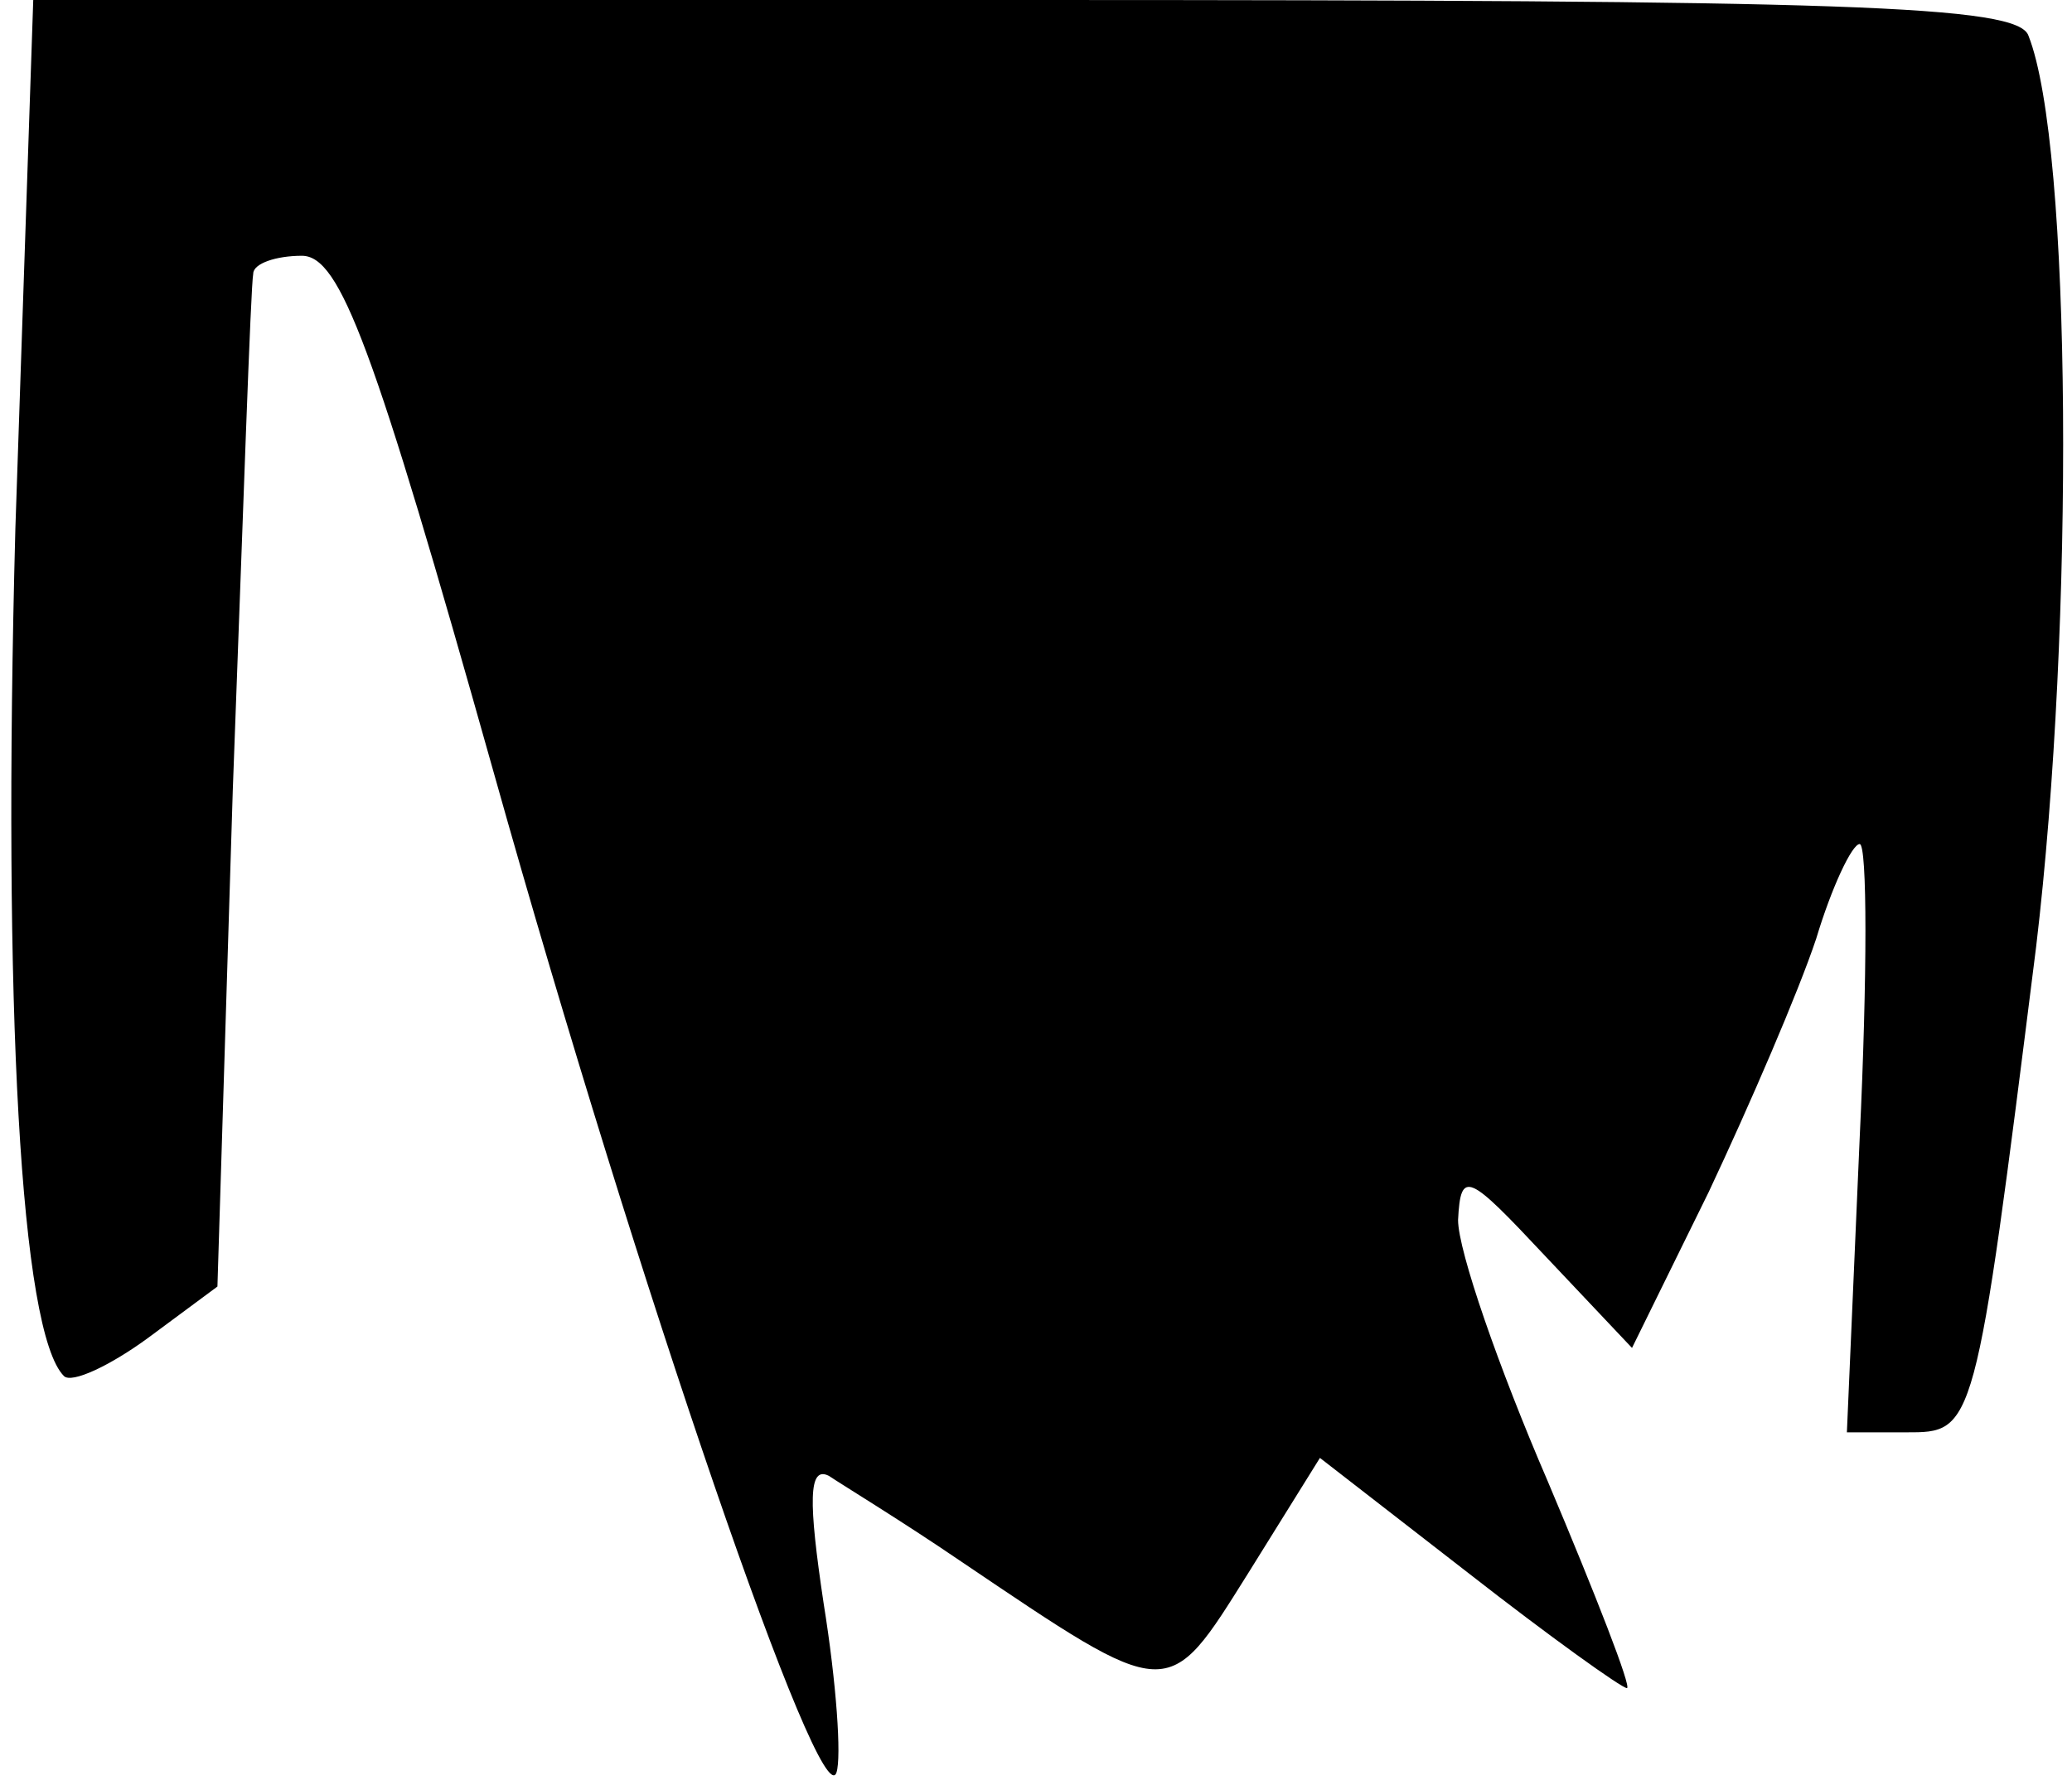 <?xml version="1.0" standalone="no"?>
<!DOCTYPE svg PUBLIC "-//W3C//DTD SVG 20010904//EN"
 "http://www.w3.org/TR/2001/REC-SVG-20010904/DTD/svg10.dtd">
<svg version="1.0" xmlns="http://www.w3.org/2000/svg"
 width="81pt" height="70pt" viewBox="0 0 81 70"
 preserveAspectRatio="xMidYMid meet">
<g transform="translate(0,70) scale(0.1,-0.1)"
fill="#000000" stroke="none">
<path fill="#000000" stroke="none" d="M6 493 c-5 -187 2 -314 19 -331 3 -3
18 4 33 15 l27 20 6 194 c4 107 7 197 8 202 0 4 9 7 19 7 15 0 28 -35 75 -202
57 -203 128 -409 134 -391 2 6 0 35 -5 66 -6 40 -6 54 2 50 6 -4 29 -18 51
-33 83 -56 81 -56 113 -5 l28 45 58 -45 c32 -25 60 -45 62 -45 2 0 -12 36 -31
81 -19 44 -35 90 -35 102 1 20 4 18 34 -14 l34 -36 30 61 c16 34 35 78 42 99
6 20 14 37 17 37 3 0 3 -52 0 -115 l-5 -115 23 0 c27 0 27 -1 51 190 15 126
14 313 -3 356 -4 12 -71 14 -393 14 l-387 0 -7 -207z"/>
</g>
</svg>
